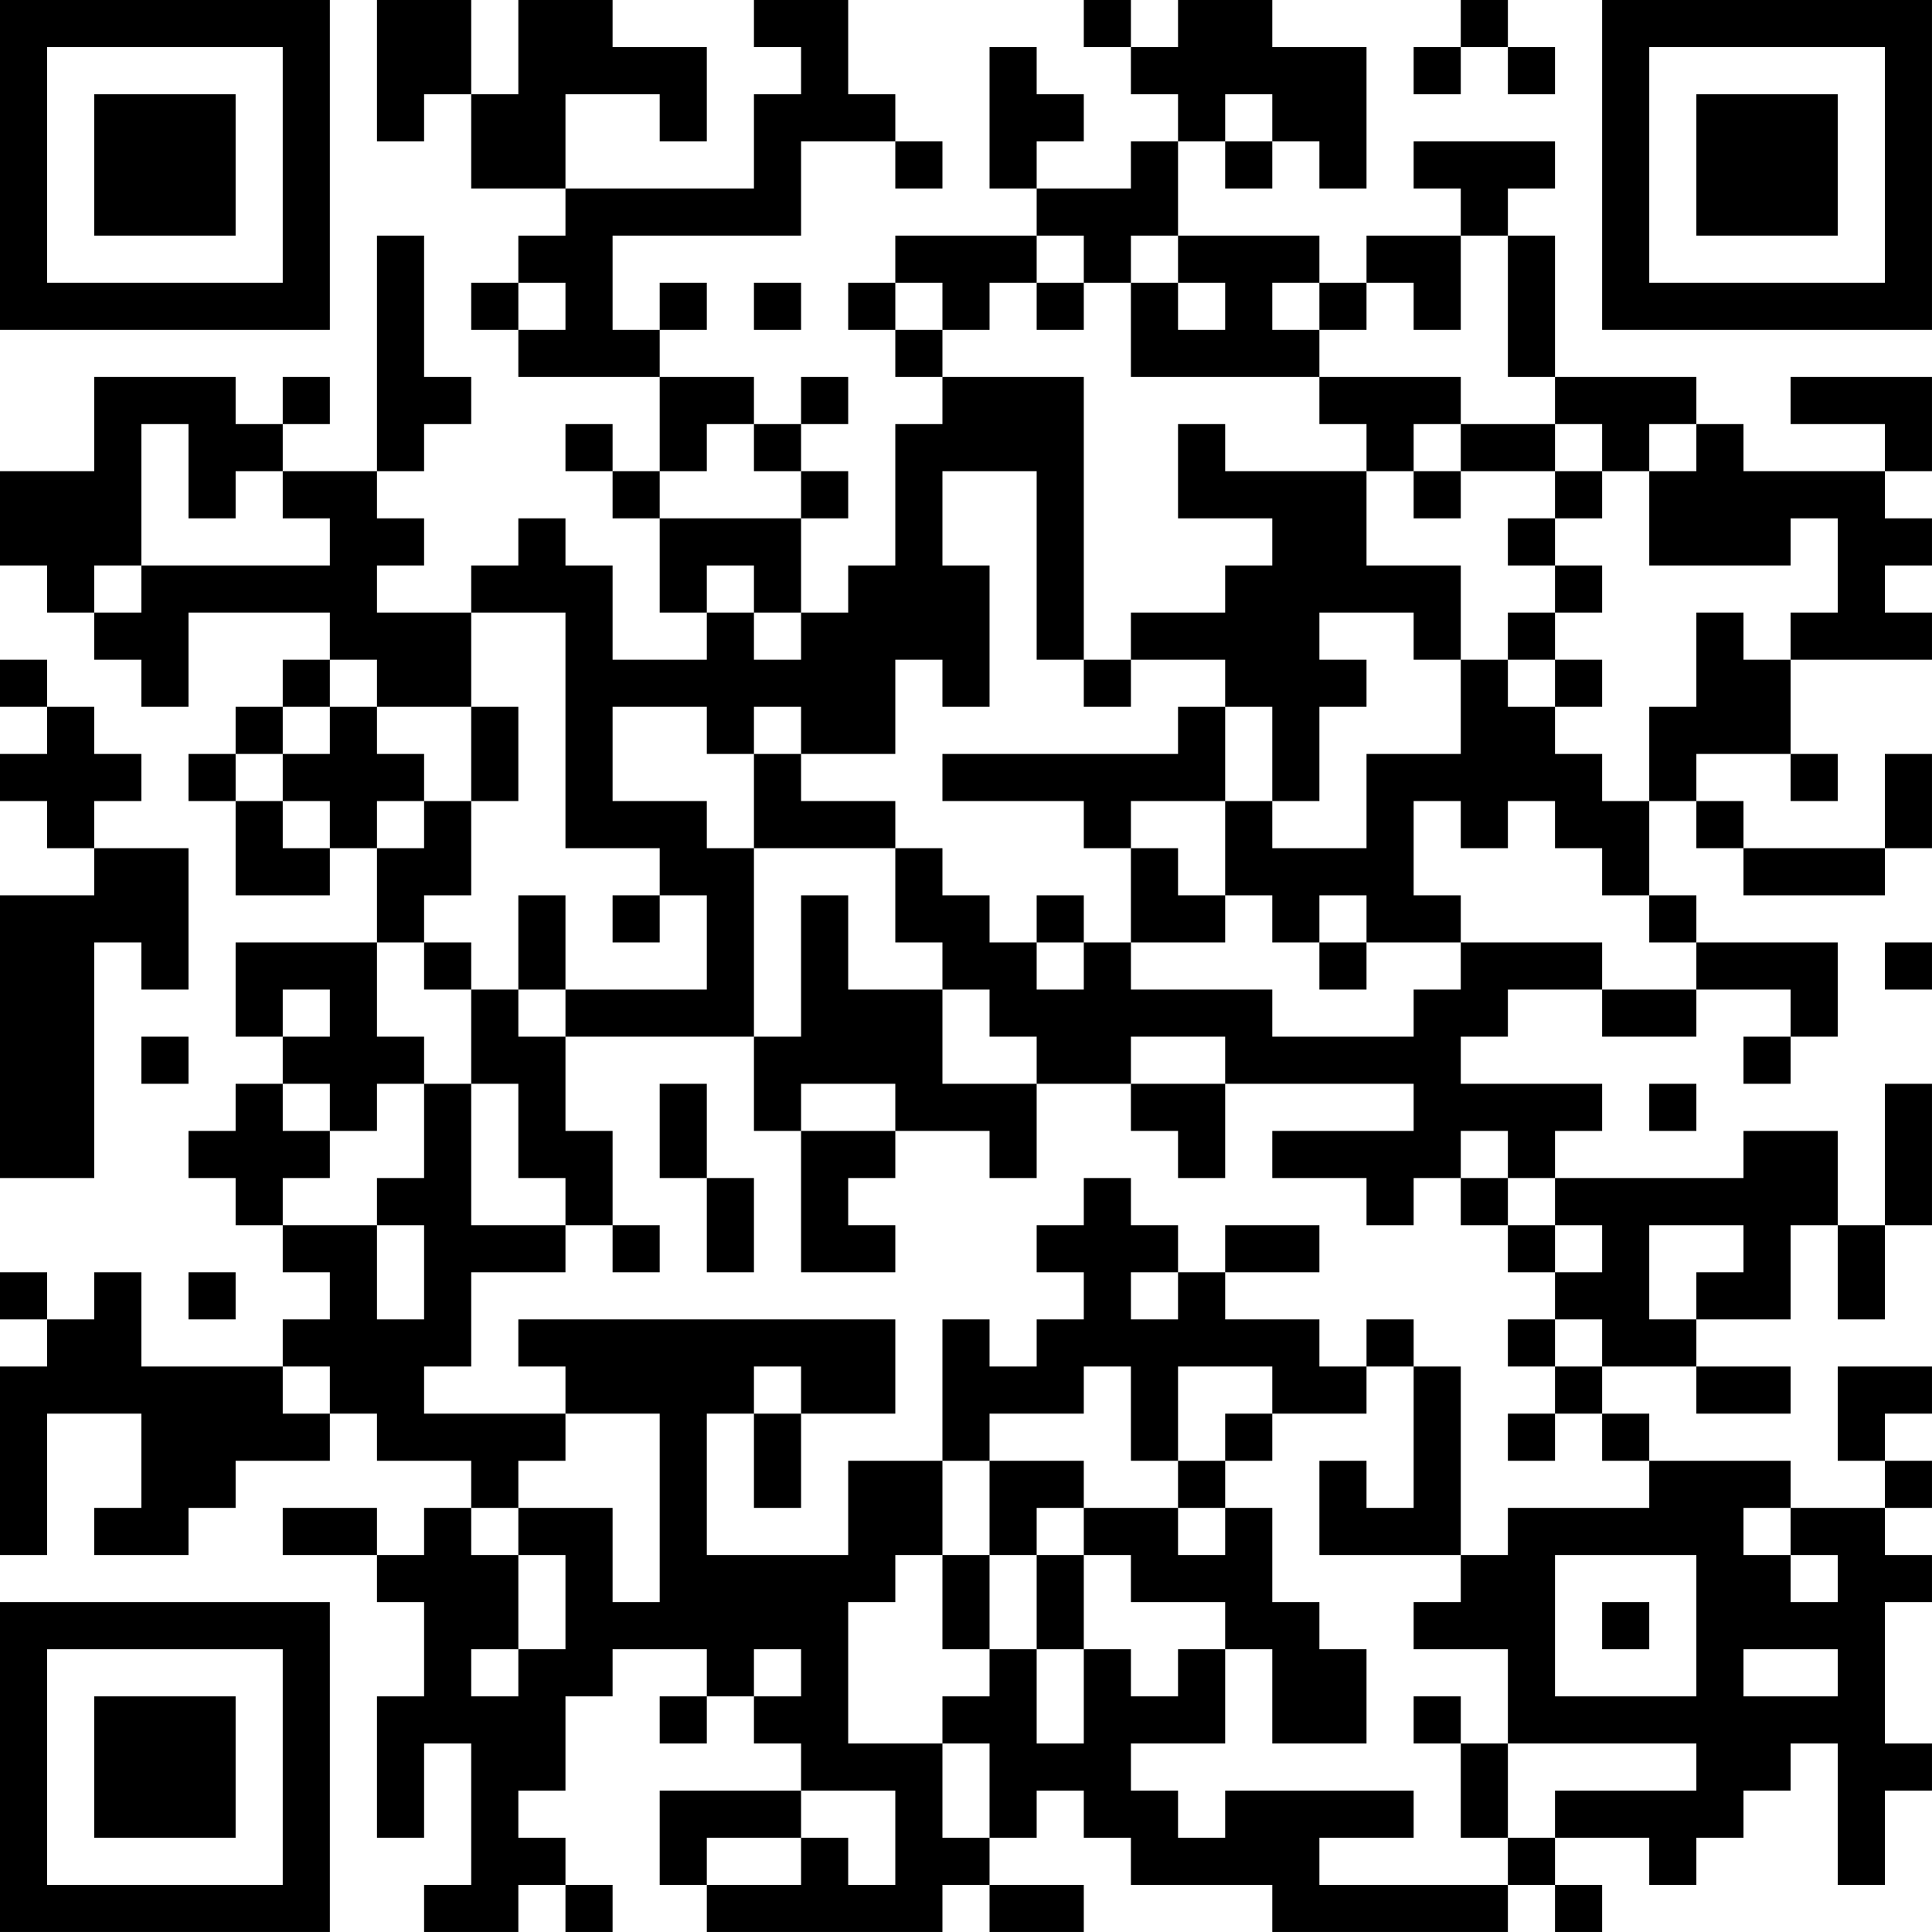 <?xml version="1.0" encoding="UTF-8"?>
<svg xmlns="http://www.w3.org/2000/svg" version="1.1" width="200" height="200" viewBox="0 0 200 200"><rect x="0" y="0" width="200" height="200" fill="#ffffff"/><g transform="scale(4.878)"><g transform="translate(0,0)"><path fill-rule="evenodd" d="M8 0L8 3L9 3L9 2L10 2L10 4L12 4L12 5L11 5L11 6L10 6L10 7L11 7L11 8L14 8L14 10L13 10L13 9L12 9L12 10L13 10L13 11L14 11L14 13L15 13L15 14L13 14L13 12L12 12L12 11L11 11L11 12L10 12L10 13L8 13L8 12L9 12L9 11L8 11L8 10L9 10L9 9L10 9L10 8L9 8L9 5L8 5L8 10L6 10L6 9L7 9L7 8L6 8L6 9L5 9L5 8L2 8L2 10L0 10L0 12L1 12L1 13L2 13L2 14L3 14L3 15L4 15L4 13L7 13L7 14L6 14L6 15L5 15L5 16L4 16L4 17L5 17L5 19L7 19L7 18L8 18L8 20L5 20L5 22L6 22L6 23L5 23L5 24L4 24L4 25L5 25L5 26L6 26L6 27L7 27L7 28L6 28L6 29L3 29L3 27L2 27L2 28L1 28L1 27L0 27L0 28L1 28L1 29L0 29L0 33L1 33L1 30L3 30L3 32L2 32L2 33L4 33L4 32L5 32L5 31L7 31L7 30L8 30L8 31L10 31L10 32L9 32L9 33L8 33L8 32L6 32L6 33L8 33L8 34L9 34L9 36L8 36L8 39L9 39L9 37L10 37L10 40L9 40L9 41L11 41L11 40L12 40L12 41L13 41L13 40L12 40L12 39L11 39L11 38L12 38L12 36L13 36L13 35L15 35L15 36L14 36L14 37L15 37L15 36L16 36L16 37L17 37L17 38L14 38L14 40L15 40L15 41L20 41L20 40L21 40L21 41L23 41L23 40L21 40L21 39L22 39L22 38L23 38L23 39L24 39L24 40L27 40L27 41L32 41L32 40L33 40L33 41L34 41L34 40L33 40L33 39L35 39L35 40L36 40L36 39L37 39L37 38L38 38L38 37L39 37L39 40L40 40L40 38L41 38L41 37L40 37L40 34L41 34L41 33L40 33L40 32L41 32L41 31L40 31L40 30L41 30L41 29L39 29L39 31L40 31L40 32L38 32L38 31L35 31L35 30L34 30L34 29L36 29L36 30L38 30L38 29L36 29L36 28L38 28L38 26L39 26L39 28L40 28L40 26L41 26L41 23L40 23L40 26L39 26L39 24L37 24L37 25L33 25L33 24L34 24L34 23L31 23L31 22L32 22L32 21L34 21L34 22L36 22L36 21L38 21L38 22L37 22L37 23L38 23L38 22L39 22L39 20L36 20L36 19L35 19L35 17L36 17L36 18L37 18L37 19L40 19L40 18L41 18L41 16L40 16L40 18L37 18L37 17L36 17L36 16L38 16L38 17L39 17L39 16L38 16L38 14L41 14L41 13L40 13L40 12L41 12L41 11L40 11L40 10L41 10L41 8L38 8L38 9L40 9L40 10L37 10L37 9L36 9L36 8L33 8L33 5L32 5L32 4L33 4L33 3L30 3L30 4L31 4L31 5L29 5L29 6L28 6L28 5L25 5L25 3L26 3L26 4L27 4L27 3L28 3L28 4L29 4L29 1L27 1L27 0L25 0L25 1L24 1L24 0L23 0L23 1L24 1L24 2L25 2L25 3L24 3L24 4L22 4L22 3L23 3L23 2L22 2L22 1L21 1L21 4L22 4L22 5L19 5L19 6L18 6L18 7L19 7L19 8L20 8L20 9L19 9L19 12L18 12L18 13L17 13L17 11L18 11L18 10L17 10L17 9L18 9L18 8L17 8L17 9L16 9L16 8L14 8L14 7L15 7L15 6L14 6L14 7L13 7L13 5L17 5L17 3L19 3L19 4L20 4L20 3L19 3L19 2L18 2L18 0L16 0L16 1L17 1L17 2L16 2L16 4L12 4L12 2L14 2L14 3L15 3L15 1L13 1L13 0L11 0L11 2L10 2L10 0ZM31 0L31 1L30 1L30 2L31 2L31 1L32 1L32 2L33 2L33 1L32 1L32 0ZM26 2L26 3L27 3L27 2ZM22 5L22 6L21 6L21 7L20 7L20 6L19 6L19 7L20 7L20 8L23 8L23 14L22 14L22 10L20 10L20 12L21 12L21 15L20 15L20 14L19 14L19 16L17 16L17 15L16 15L16 16L15 16L15 15L13 15L13 17L15 17L15 18L16 18L16 22L12 22L12 21L15 21L15 19L14 19L14 18L12 18L12 13L10 13L10 15L8 15L8 14L7 14L7 15L6 15L6 16L5 16L5 17L6 17L6 18L7 18L7 17L6 17L6 16L7 16L7 15L8 15L8 16L9 16L9 17L8 17L8 18L9 18L9 17L10 17L10 19L9 19L9 20L8 20L8 22L9 22L9 23L8 23L8 24L7 24L7 23L6 23L6 24L7 24L7 25L6 25L6 26L8 26L8 28L9 28L9 26L8 26L8 25L9 25L9 23L10 23L10 26L12 26L12 27L10 27L10 29L9 29L9 30L12 30L12 31L11 31L11 32L10 32L10 33L11 33L11 35L10 35L10 36L11 36L11 35L12 35L12 33L11 33L11 32L13 32L13 34L14 34L14 30L12 30L12 29L11 29L11 28L19 28L19 30L17 30L17 29L16 29L16 30L15 30L15 33L18 33L18 31L20 31L20 33L19 33L19 34L18 34L18 37L20 37L20 39L21 39L21 37L20 37L20 36L21 36L21 35L22 35L22 37L23 37L23 35L24 35L24 36L25 36L25 35L26 35L26 37L24 37L24 38L25 38L25 39L26 39L26 38L30 38L30 39L28 39L28 40L32 40L32 39L33 39L33 38L36 38L36 37L32 37L32 35L30 35L30 34L31 34L31 33L32 33L32 32L35 32L35 31L34 31L34 30L33 30L33 29L34 29L34 28L33 28L33 27L34 27L34 26L33 26L33 25L32 25L32 24L31 24L31 25L30 25L30 26L29 26L29 25L27 25L27 24L30 24L30 23L26 23L26 22L24 22L24 23L22 23L22 22L21 22L21 21L20 21L20 20L19 20L19 18L20 18L20 19L21 19L21 20L22 20L22 21L23 21L23 20L24 20L24 21L27 21L27 22L30 22L30 21L31 21L31 20L34 20L34 21L36 21L36 20L35 20L35 19L34 19L34 18L33 18L33 17L32 17L32 18L31 18L31 17L30 17L30 19L31 19L31 20L29 20L29 19L28 19L28 20L27 20L27 19L26 19L26 17L27 17L27 18L29 18L29 16L31 16L31 14L32 14L32 15L33 15L33 16L34 16L34 17L35 17L35 15L36 15L36 13L37 13L37 14L38 14L38 13L39 13L39 11L38 11L38 12L35 12L35 10L36 10L36 9L35 9L35 10L34 10L34 9L33 9L33 8L32 8L32 5L31 5L31 7L30 7L30 6L29 6L29 7L28 7L28 6L27 6L27 7L28 7L28 8L24 8L24 6L25 6L25 7L26 7L26 6L25 6L25 5L24 5L24 6L23 6L23 5ZM11 6L11 7L12 7L12 6ZM16 6L16 7L17 7L17 6ZM22 6L22 7L23 7L23 6ZM28 8L28 9L29 9L29 10L26 10L26 9L25 9L25 11L27 11L27 12L26 12L26 13L24 13L24 14L23 14L23 15L24 15L24 14L26 14L26 15L25 15L25 16L20 16L20 17L23 17L23 18L24 18L24 20L26 20L26 19L25 19L25 18L24 18L24 17L26 17L26 15L27 15L27 17L28 17L28 15L29 15L29 14L28 14L28 13L30 13L30 14L31 14L31 12L29 12L29 10L30 10L30 11L31 11L31 10L33 10L33 11L32 11L32 12L33 12L33 13L32 13L32 14L33 14L33 15L34 15L34 14L33 14L33 13L34 13L34 12L33 12L33 11L34 11L34 10L33 10L33 9L31 9L31 8ZM3 9L3 12L2 12L2 13L3 13L3 12L7 12L7 11L6 11L6 10L5 10L5 11L4 11L4 9ZM15 9L15 10L14 10L14 11L17 11L17 10L16 10L16 9ZM30 9L30 10L31 10L31 9ZM15 12L15 13L16 13L16 14L17 14L17 13L16 13L16 12ZM0 14L0 15L1 15L1 16L0 16L0 17L1 17L1 18L2 18L2 19L0 19L0 25L2 25L2 20L3 20L3 21L4 21L4 18L2 18L2 17L3 17L3 16L2 16L2 15L1 15L1 14ZM10 15L10 17L11 17L11 15ZM16 16L16 18L19 18L19 17L17 17L17 16ZM11 19L11 21L10 21L10 20L9 20L9 21L10 21L10 23L11 23L11 25L12 25L12 26L13 26L13 27L14 27L14 26L13 26L13 24L12 24L12 22L11 22L11 21L12 21L12 19ZM13 19L13 20L14 20L14 19ZM17 19L17 22L16 22L16 24L17 24L17 27L19 27L19 26L18 26L18 25L19 25L19 24L21 24L21 25L22 25L22 23L20 23L20 21L18 21L18 19ZM22 19L22 20L23 20L23 19ZM28 20L28 21L29 21L29 20ZM40 20L40 21L41 21L41 20ZM6 21L6 22L7 22L7 21ZM3 22L3 23L4 23L4 22ZM14 23L14 25L15 25L15 27L16 27L16 25L15 25L15 23ZM17 23L17 24L19 24L19 23ZM24 23L24 24L25 24L25 25L26 25L26 23ZM35 23L35 24L36 24L36 23ZM23 25L23 26L22 26L22 27L23 27L23 28L22 28L22 29L21 29L21 28L20 28L20 31L21 31L21 33L20 33L20 35L21 35L21 33L22 33L22 35L23 35L23 33L24 33L24 34L26 34L26 35L27 35L27 37L29 37L29 35L28 35L28 34L27 34L27 32L26 32L26 31L27 31L27 30L29 30L29 29L30 29L30 32L29 32L29 31L28 31L28 33L31 33L31 29L30 29L30 28L29 28L29 29L28 29L28 28L26 28L26 27L28 27L28 26L26 26L26 27L25 27L25 26L24 26L24 25ZM31 25L31 26L32 26L32 27L33 27L33 26L32 26L32 25ZM35 26L35 28L36 28L36 27L37 27L37 26ZM4 27L4 28L5 28L5 27ZM24 27L24 28L25 28L25 27ZM32 28L32 29L33 29L33 28ZM6 29L6 30L7 30L7 29ZM23 29L23 30L21 30L21 31L23 31L23 32L22 32L22 33L23 33L23 32L25 32L25 33L26 33L26 32L25 32L25 31L26 31L26 30L27 30L27 29L25 29L25 31L24 31L24 29ZM16 30L16 32L17 32L17 30ZM32 30L32 31L33 31L33 30ZM37 32L37 33L38 33L38 34L39 34L39 33L38 33L38 32ZM33 33L33 36L36 36L36 33ZM34 34L34 35L35 35L35 34ZM16 35L16 36L17 36L17 35ZM37 35L37 36L39 36L39 35ZM30 36L30 37L31 37L31 39L32 39L32 37L31 37L31 36ZM17 38L17 39L15 39L15 40L17 40L17 39L18 39L18 40L19 40L19 38ZM0 0L0 7L7 7L7 0ZM1 1L1 6L6 6L6 1ZM2 2L2 5L5 5L5 2ZM34 0L34 7L41 7L41 0ZM35 1L35 6L40 6L40 1ZM36 2L36 5L39 5L39 2ZM0 34L0 41L7 41L7 34ZM1 35L1 40L6 40L6 35ZM2 36L2 39L5 39L5 36Z" fill="#000000"/></g></g></svg>

